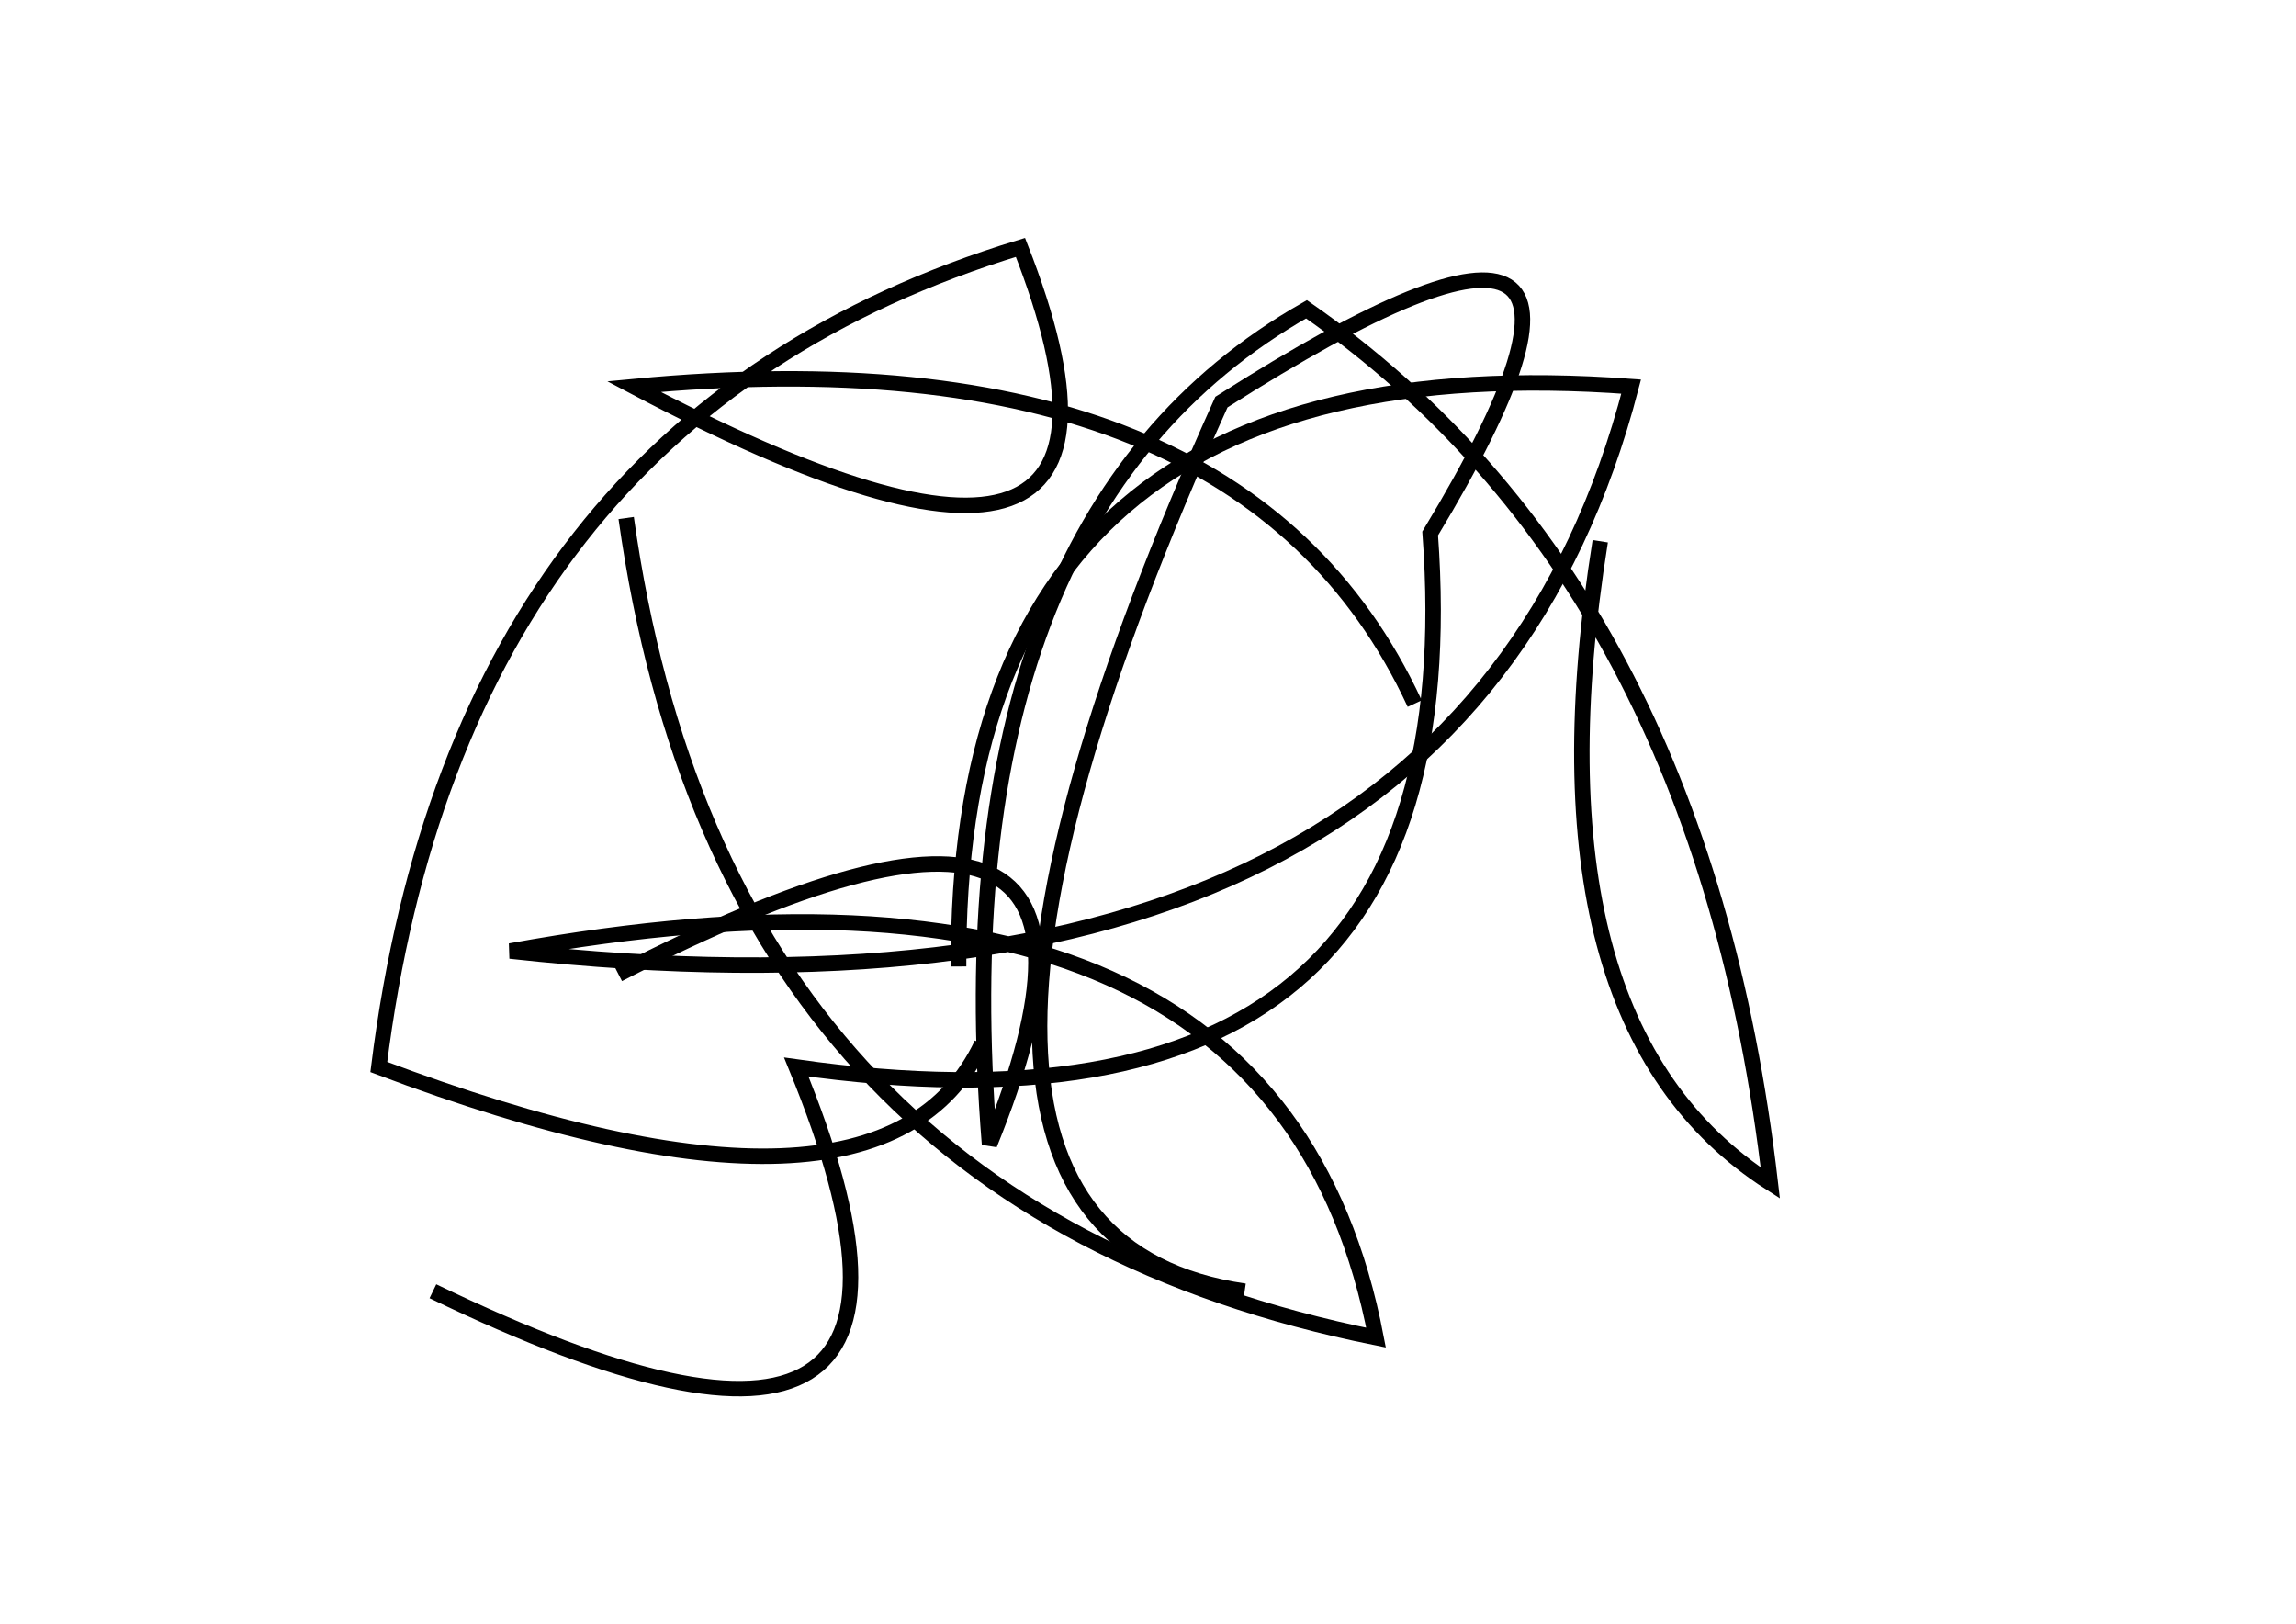 <?xml version="1.0" encoding="utf-8" ?>
<svg baseProfile="full" height="210mm" version="1.1" viewBox="0 0 297 210" width="297mm" xmlns="http://www.w3.org/2000/svg" xmlns:ev="http://www.w3.org/2001/xml-events" xmlns:xlink="http://www.w3.org/1999/xlink"><defs /><g transform="translate(43,30)"><path d="M 13,137 Q 86.5,172.5 60,108 Q 148.0,120.5 142,39 Q 175.5,-16.5 115,22 Q 66.5,129.5 118,137" fill="none" stroke="black" stroke-width="2" /><path d="M 140,61 Q 117.5,12.5 39,20 Q 111.0,58.0 89,2 Q 16.5,24.0 6,108 Q 71.0,132.5 84,105" fill="none" stroke="black" stroke-width="2" /><path d="M 164,40 Q 154.0,102.5 186,123 Q 177.0,45.5 126,10 Q 78.5,37.0 85,118 Q 109.0,59.0 37,96" fill="none" stroke="black" stroke-width="2" /><path d="M 38,37 Q 50.5,126.0 135,143 Q 122.0,75.0 23,93 Q 145.5,106.5 168,20 Q 80.5,13.5 81,95" fill="none" stroke="black" stroke-width="2" /></g></svg>